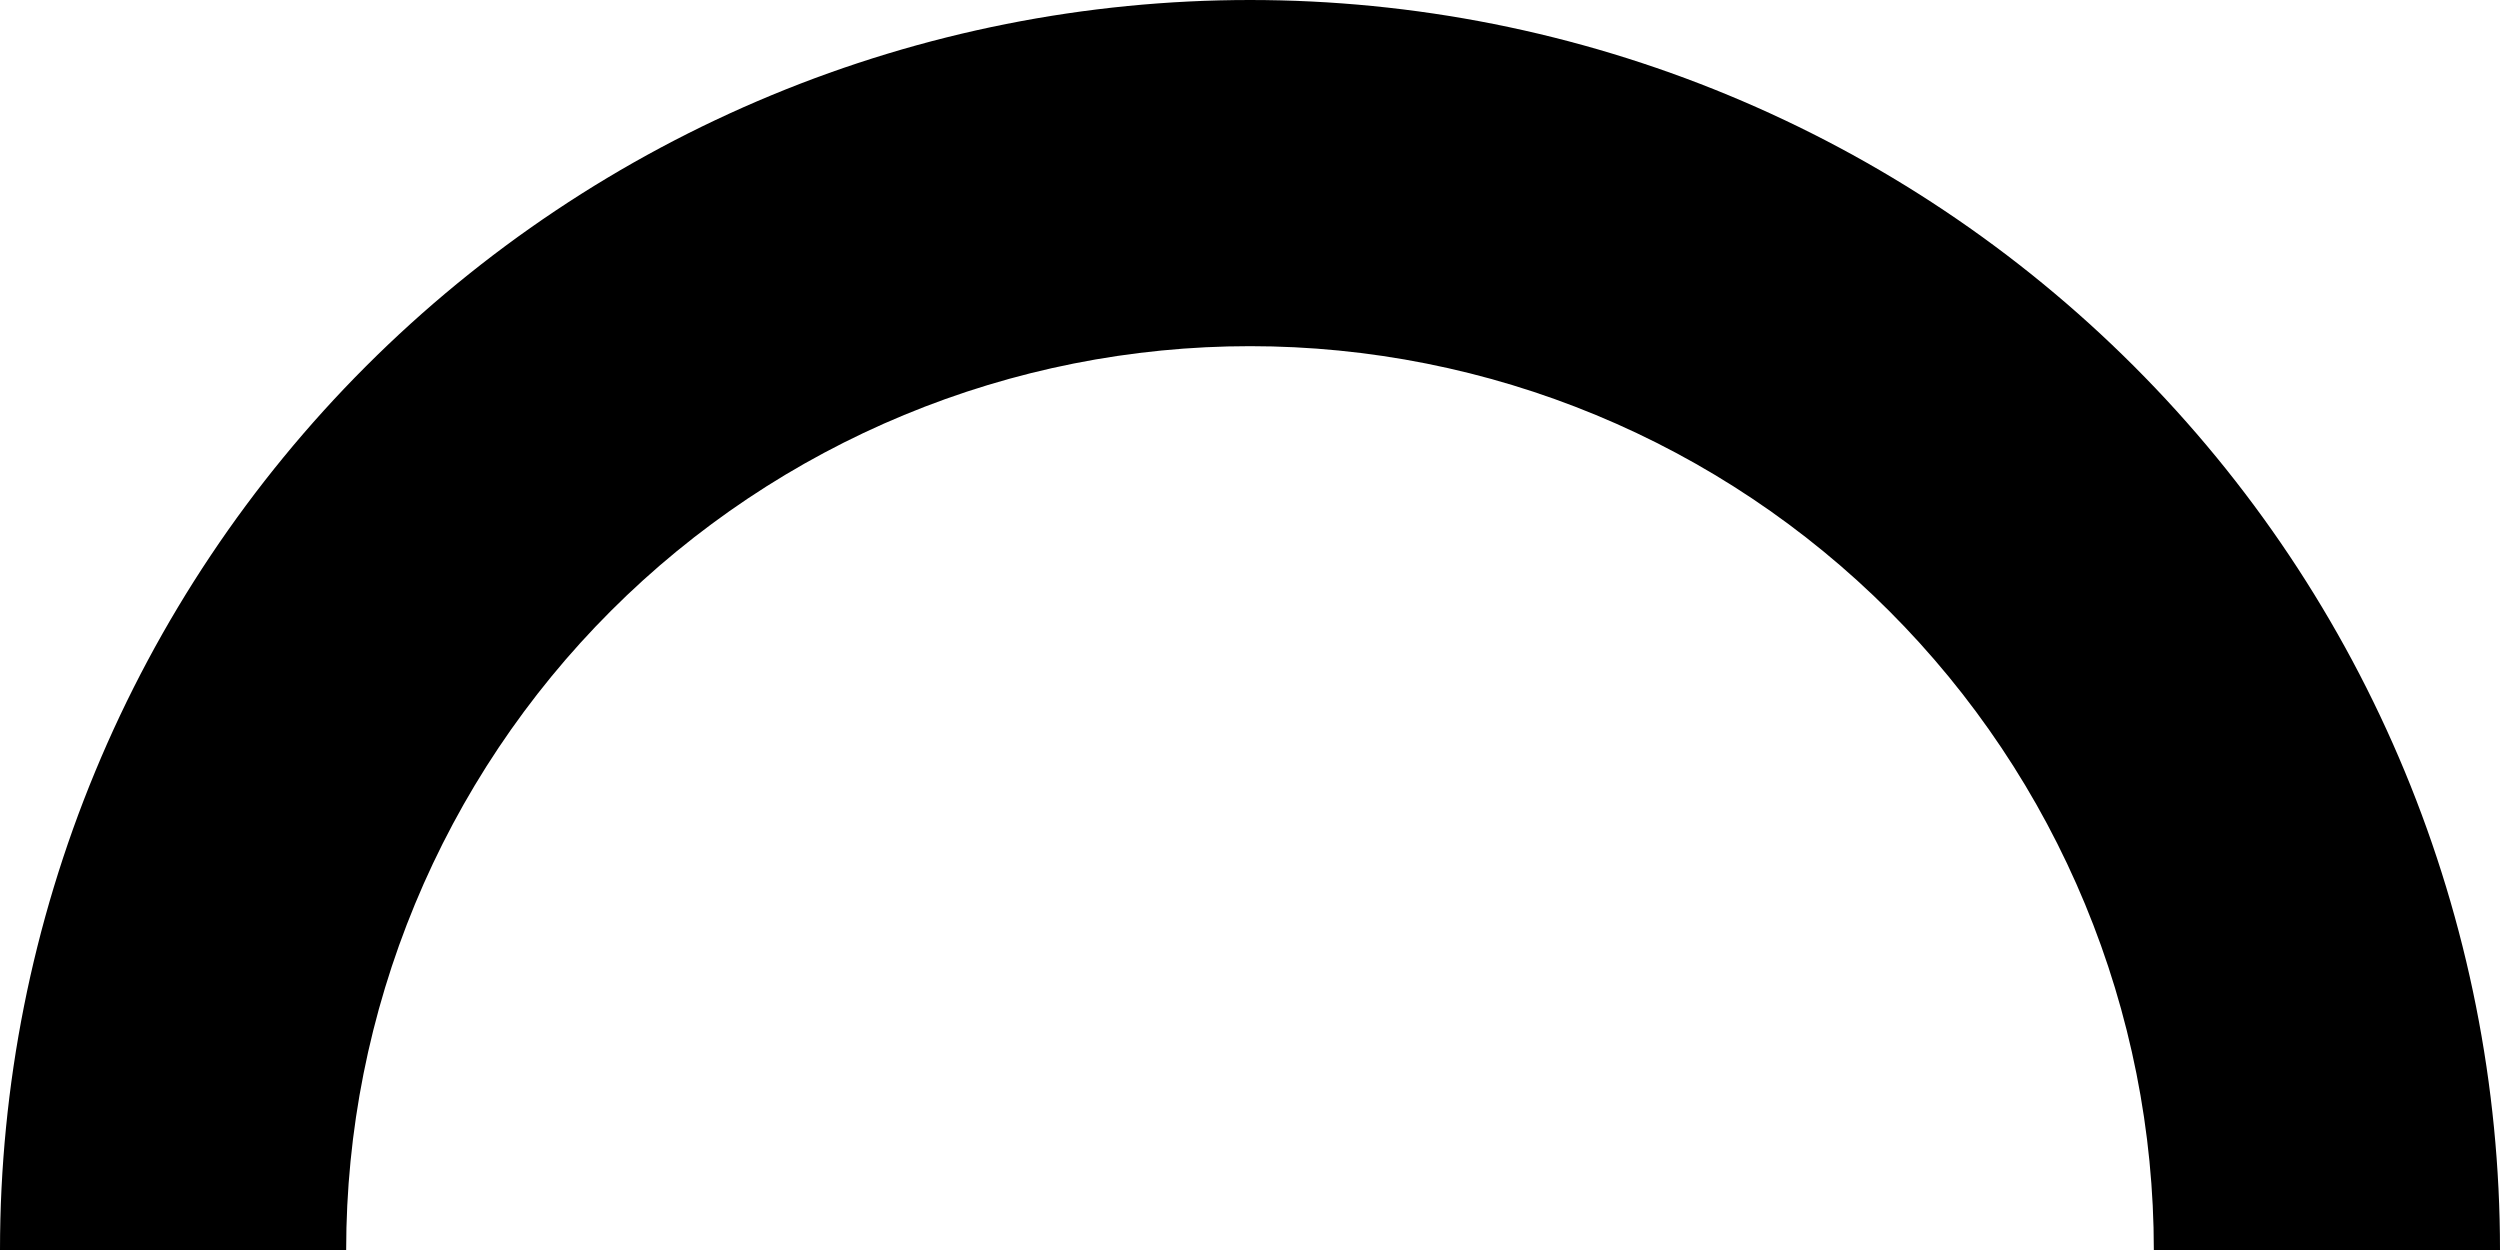 <svg width="531" height="266" viewBox="0 0 531 266" fill="currentColor" xmlns="http://www.w3.org/2000/svg">
<path d="M0 265.5C3.04808e-06 230.634 6.867 196.109 20.21 163.898C33.553 131.686 53.109 102.417 77.763 77.763C102.417 53.109 131.686 33.553 163.898 20.21C196.11 6.867 230.634 -4.57212e-06 265.5 0C300.366 4.57212e-06 334.891 6.867 367.102 20.21C399.314 33.553 428.583 53.109 453.237 77.763C477.891 102.417 497.447 131.686 510.79 163.898C524.133 196.11 531 230.634 531 265.5L457.473 265.5C457.473 240.29 452.508 215.326 442.86 192.035C433.213 168.744 419.072 147.581 401.246 129.754C383.419 111.928 362.256 97.787 338.965 88.14C315.674 78.492 290.71 73.527 265.5 73.527C240.29 73.527 215.326 78.492 192.035 88.14C168.744 97.787 147.581 111.928 129.754 129.754C111.928 147.581 97.787 168.744 88.14 192.035C78.492 215.326 73.527 240.29 73.527 265.5L0 265.5Z" fill="currentColor"/>
</svg>
